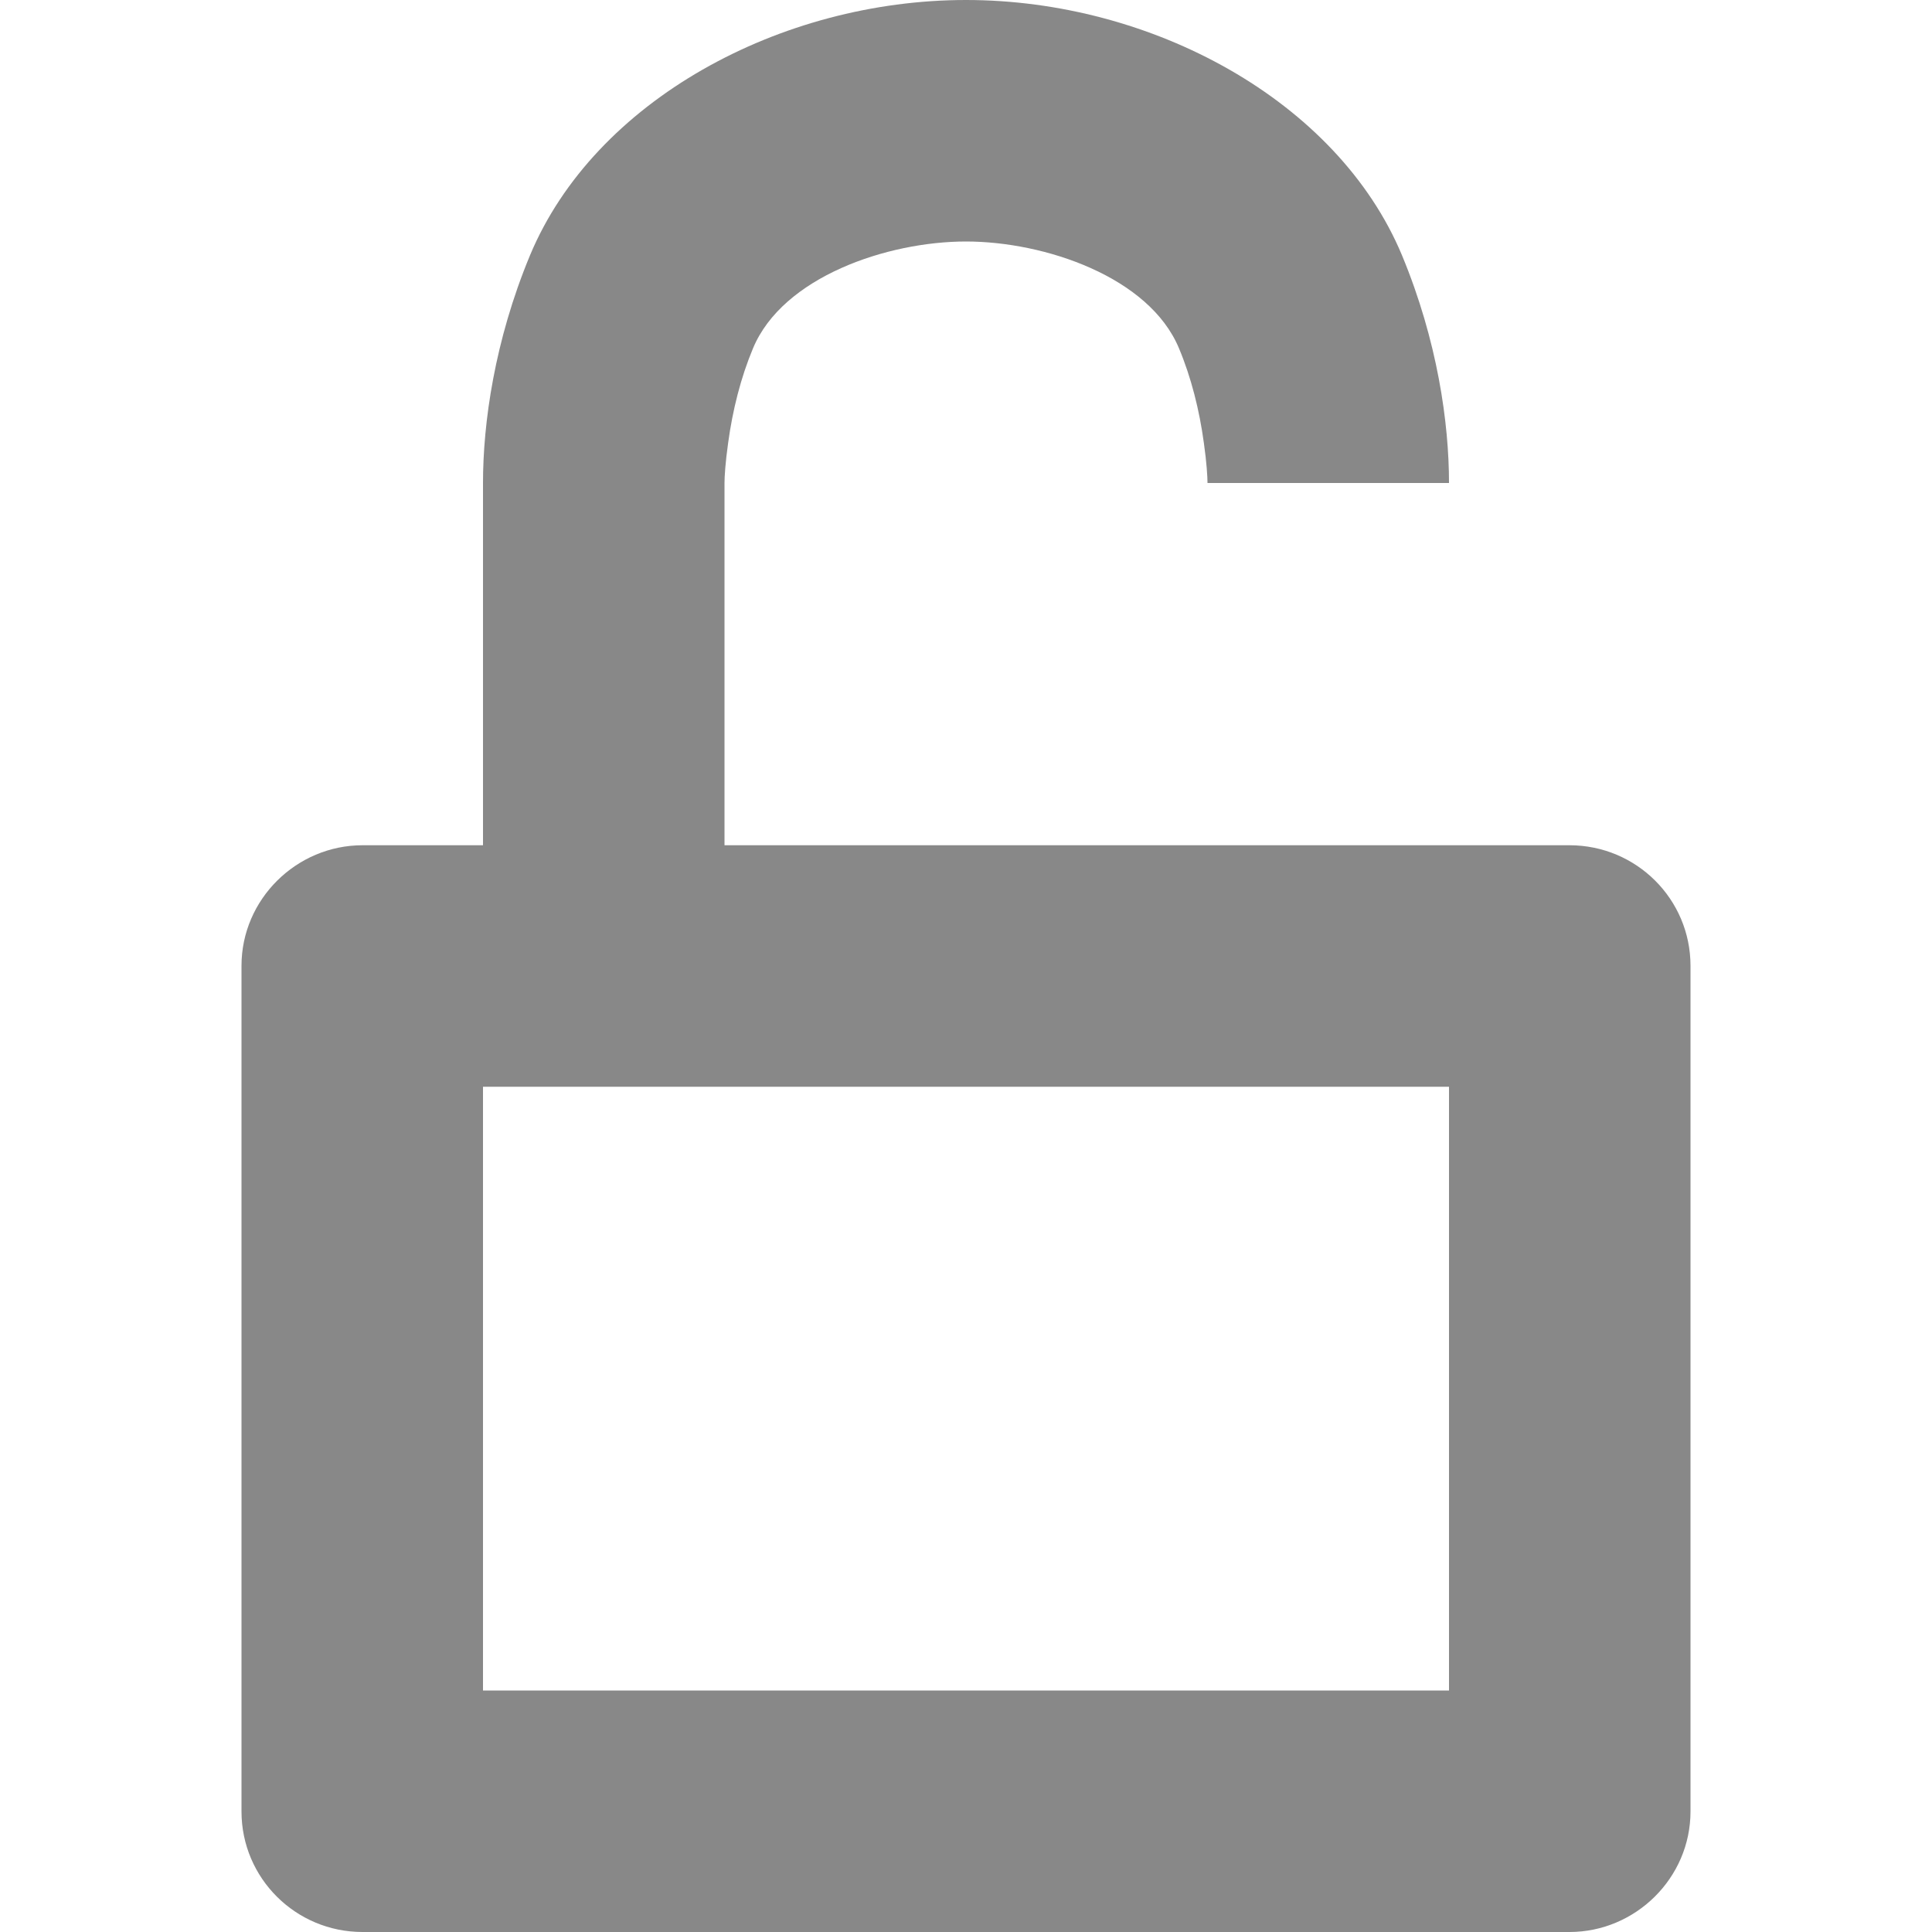 <?xml version="1.0" encoding="UTF-8"?>
<svg width="16px" height="16px" viewBox="0 0 16 16" version="1.1" xmlns="http://www.w3.org/2000/svg" xmlns:xlink="http://www.w3.org/1999/xlink">
    <!-- Generator: Sketch 47.1 (45422) - http://www.bohemiancoding.com/sketch -->
    <title>lock-open</title>
    <desc>Created with Sketch.</desc>
    <defs></defs>
    <g id="Icons" stroke="none" stroke-width="1" fill="none" fill-rule="evenodd">
        <g id="lock-open" fill-rule="nonzero" fill="#888888">
            <path d="M4,14 L12,14 L12,9 L4,9 L4,14 Z M2,7.998 C2,7.447 2.456,7 3.002,7 L12.998,7 C13.551,7 14,7.446 14,7.998 L14,15.002 C14,15.553 13.544,16 12.998,16 L3.002,16 C2.449,16 2,15.554 2,15.002 L2,7.998 Z M6,4 L6,7 L4,7 L4,4 C4,3.505 4.095,2.823 4.389,2.115 C4.924,0.832 6.464,2.22044605e-16 8,0 C9.536,0 11.076,0.832 11.611,2.115 C11.905,2.823 12,3.505 12,4 L10,4 C10,3.95 9.993,3.831 9.97,3.669 C9.933,3.396 9.865,3.126 9.764,2.885 C9.518,2.293 8.652,2 8,2 C7.348,2 6.482,2.293 6.236,2.885 C6.135,3.126 6.067,3.396 6.03,3.669 C6.007,3.831 6,3.95 6,4 Z" id="Combined-Shape"></path>
        </g>
    </g>
</svg>
